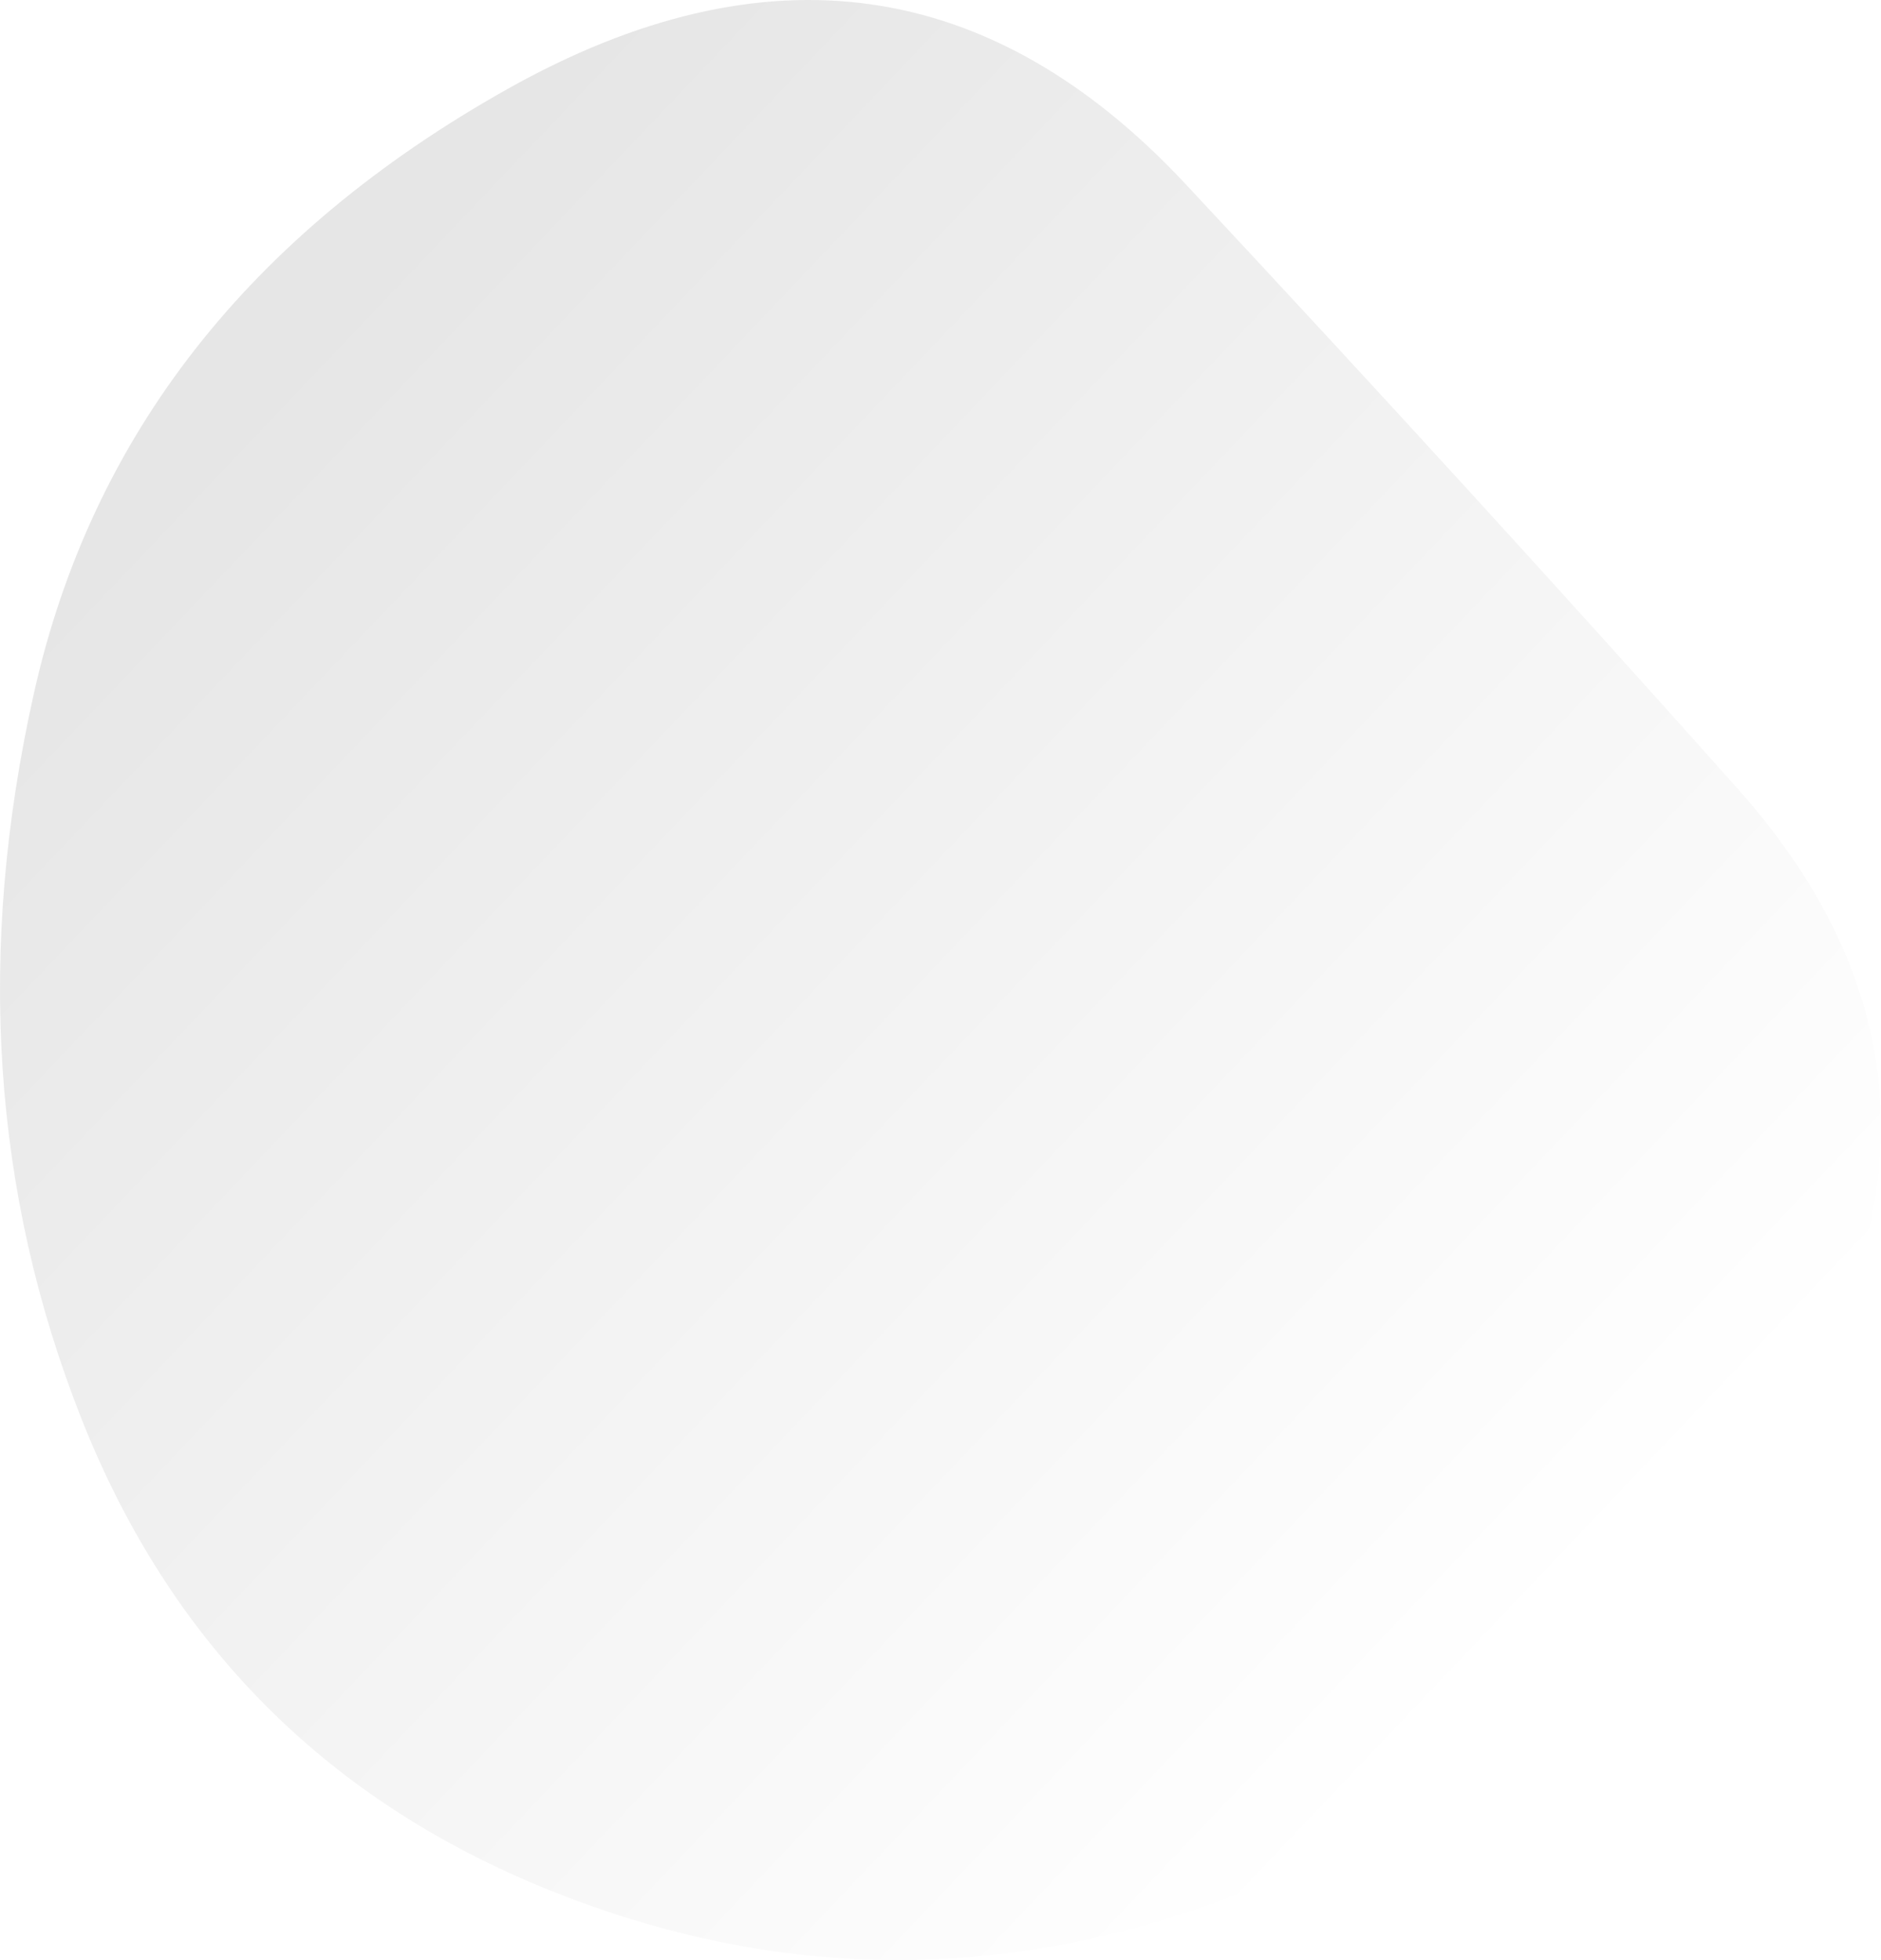 <svg xmlns="http://www.w3.org/2000/svg" width="770.846" height="803.255" viewBox="133.575 57.498 770.846 803.255"><defs><linearGradient id="c" gradientTransform="rotate(45 .5 .5)"><stop offset="0%" stop-color="#e6e6e6"/><stop offset="100%" stop-color="#fff"/></linearGradient><clipPath id="b"><path fill="currentColor" d="M866 640q-86 140-226 194t-279-1q-139-55-194-194t-19.5-297.5Q183 183 341.5 94t278 39q119.5 128 226 247.5T866 640Z"/></clipPath><filter id="a" x="-50vw" y="-50vh" width="100vw" height="100vh"><feFlood flood-color="#fff" result="neutral-gray"/><feTurbulence type="fractalNoise" baseFrequency="2.5" numOctaves="100" stitchTiles="stitch" result="noise"/><feColorMatrix in="noise" type="saturate" values="0" result="destaturatedNoise"/><feComponentTransfer in="desaturatedNoise" result="theNoise"><feFuncA type="table" tableValues="0 0 0.05 0"/></feComponentTransfer><feBlend in="SourceGraphic" in2="theNoise" mode="soft-light" result="noisy-image"/></filter></defs><g filter="url(#a)" clip-path="url(#b)"><path fill="url(#c)" d="M866 640q-86 140-226 194t-279-1q-139-55-194-194t-19.5-297.5Q183 183 341.5 94t278 39q119.5 128 226 247.5T866 640Z"/></g></svg>